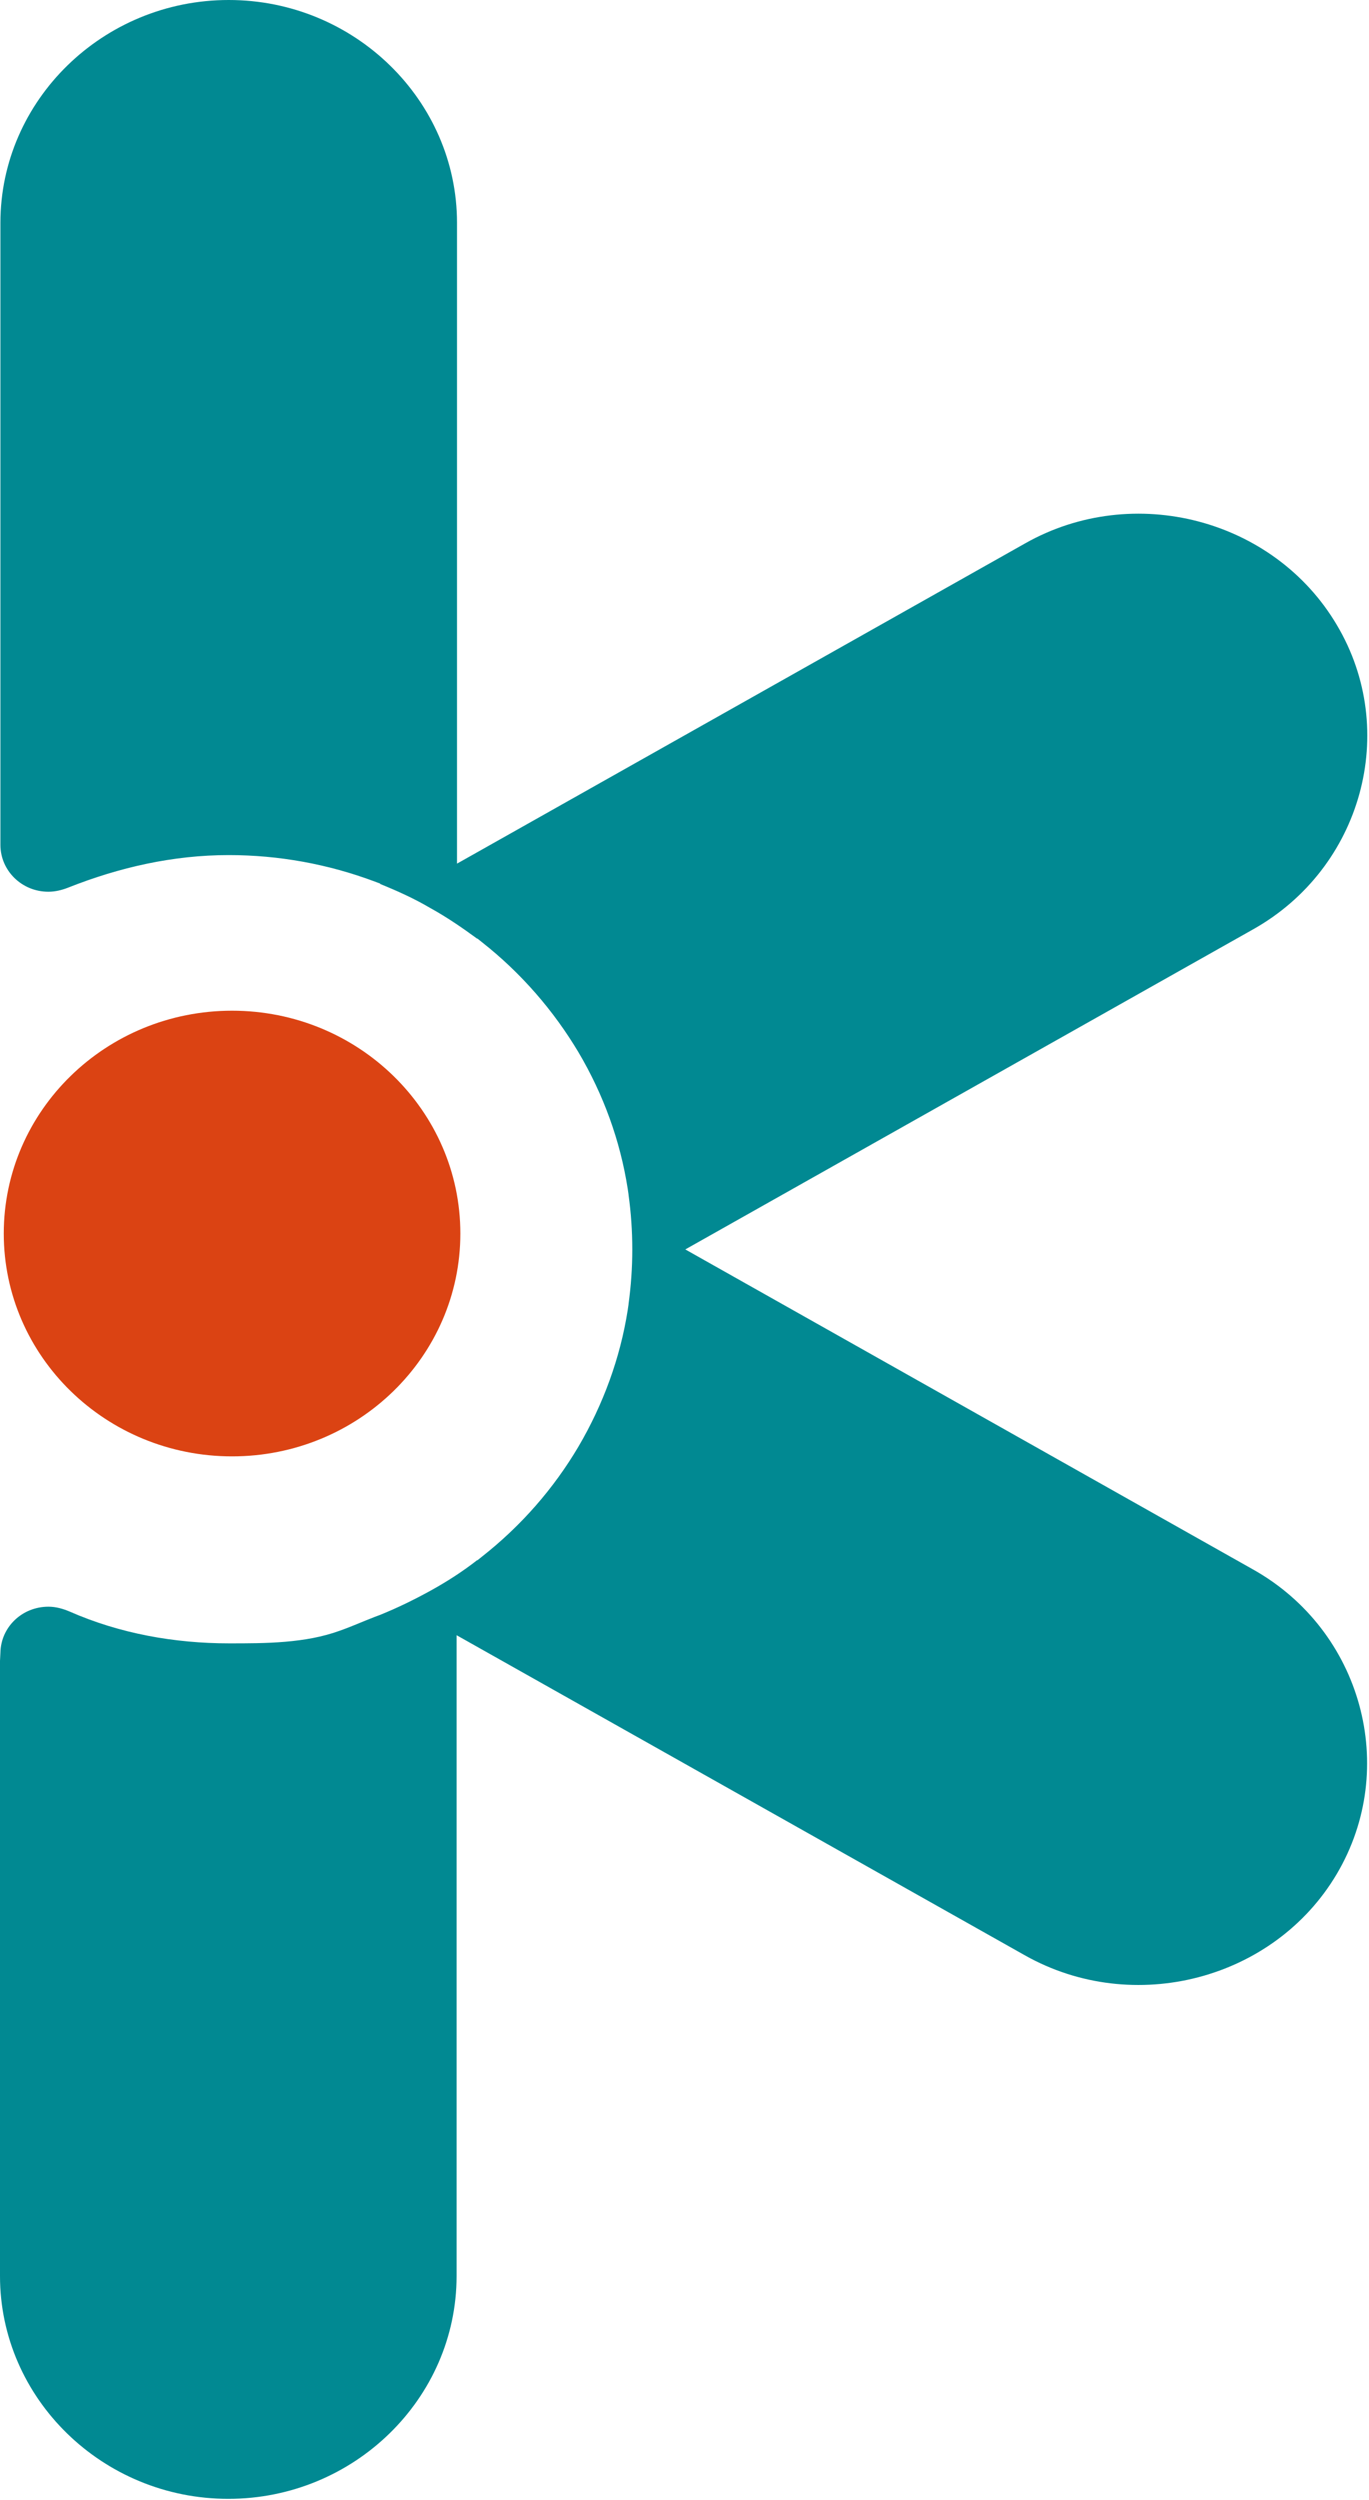 <svg width="773" height="1411" viewBox="0 0 773 1411" fill="none" xmlns="http://www.w3.org/2000/svg">
<path fill-rule="evenodd" clip-rule="evenodd" d="M131.034 570.391C59.864 570.391 2.127 626.717 2.127 696.148C2.127 765.579 59.864 821.905 131.034 821.905C202.204 821.905 259.941 765.579 259.941 696.148C259.941 626.717 202.204 570.391 131.034 570.391Z" fill="#DB4313"/>
<path fill-rule="evenodd" clip-rule="evenodd" d="M0 937.318V1006.98V1145.38V1284.47C0 1353.67 57.973 1410.23 128.907 1410.23C199.84 1410.23 257.812 1353.67 257.812 1284.47V922.834L578.781 1103.54C640.053 1138.02 719.47 1117.33 754.819 1057.56C790.168 997.782 768.959 920.305 707.687 885.819L386.954 705.115L707.687 524.411C768.959 489.925 790.404 412.447 754.819 352.672C719.47 292.897 640.053 271.976 578.781 306.692L258.048 487.396V125.757C258.048 56.556 200.076 0 129.142 0C58.208 0 0.236 56.556 0.236 125.757V476.82C0.236 491.304 12.255 503.259 27.337 503.259C31.107 503.259 34.878 502.34 38.413 500.96C67.399 489.465 97.799 482.568 129.142 482.568C157.421 482.568 185.229 487.626 211.623 497.512L214.687 498.661V498.891C224.349 502.8 234.011 507.168 242.966 512.456C252.156 517.513 260.876 523.491 269.36 529.698H269.595L272.187 531.767C294.104 549.01 312.485 570.161 326.625 593.841C340.765 617.751 350.191 643.731 354.433 670.859L354.904 674.078V674.308C356.318 684.424 357.025 694.769 357.025 705.115C357.025 715.461 356.318 725.576 354.904 735.922V736.152L354.433 739.371C350.191 766.499 340.529 792.708 326.625 816.388C312.485 840.298 294.104 861.22 272.187 878.462L269.595 880.532H269.36C261.111 886.969 252.156 892.716 242.966 897.774C233.775 902.832 224.349 907.43 214.687 911.339L211.623 912.488C205.024 915.017 198.426 918.006 191.828 920.305C172.268 927.432 149.88 927.432 129.378 927.432C98.506 927.432 67.635 921.914 39.356 909.499C35.585 907.89 31.579 906.741 27.337 906.741C12.49 906.741 0.472 918.236 0.236 932.72L0 937.318Z" fill="#018992"/>
</svg>

